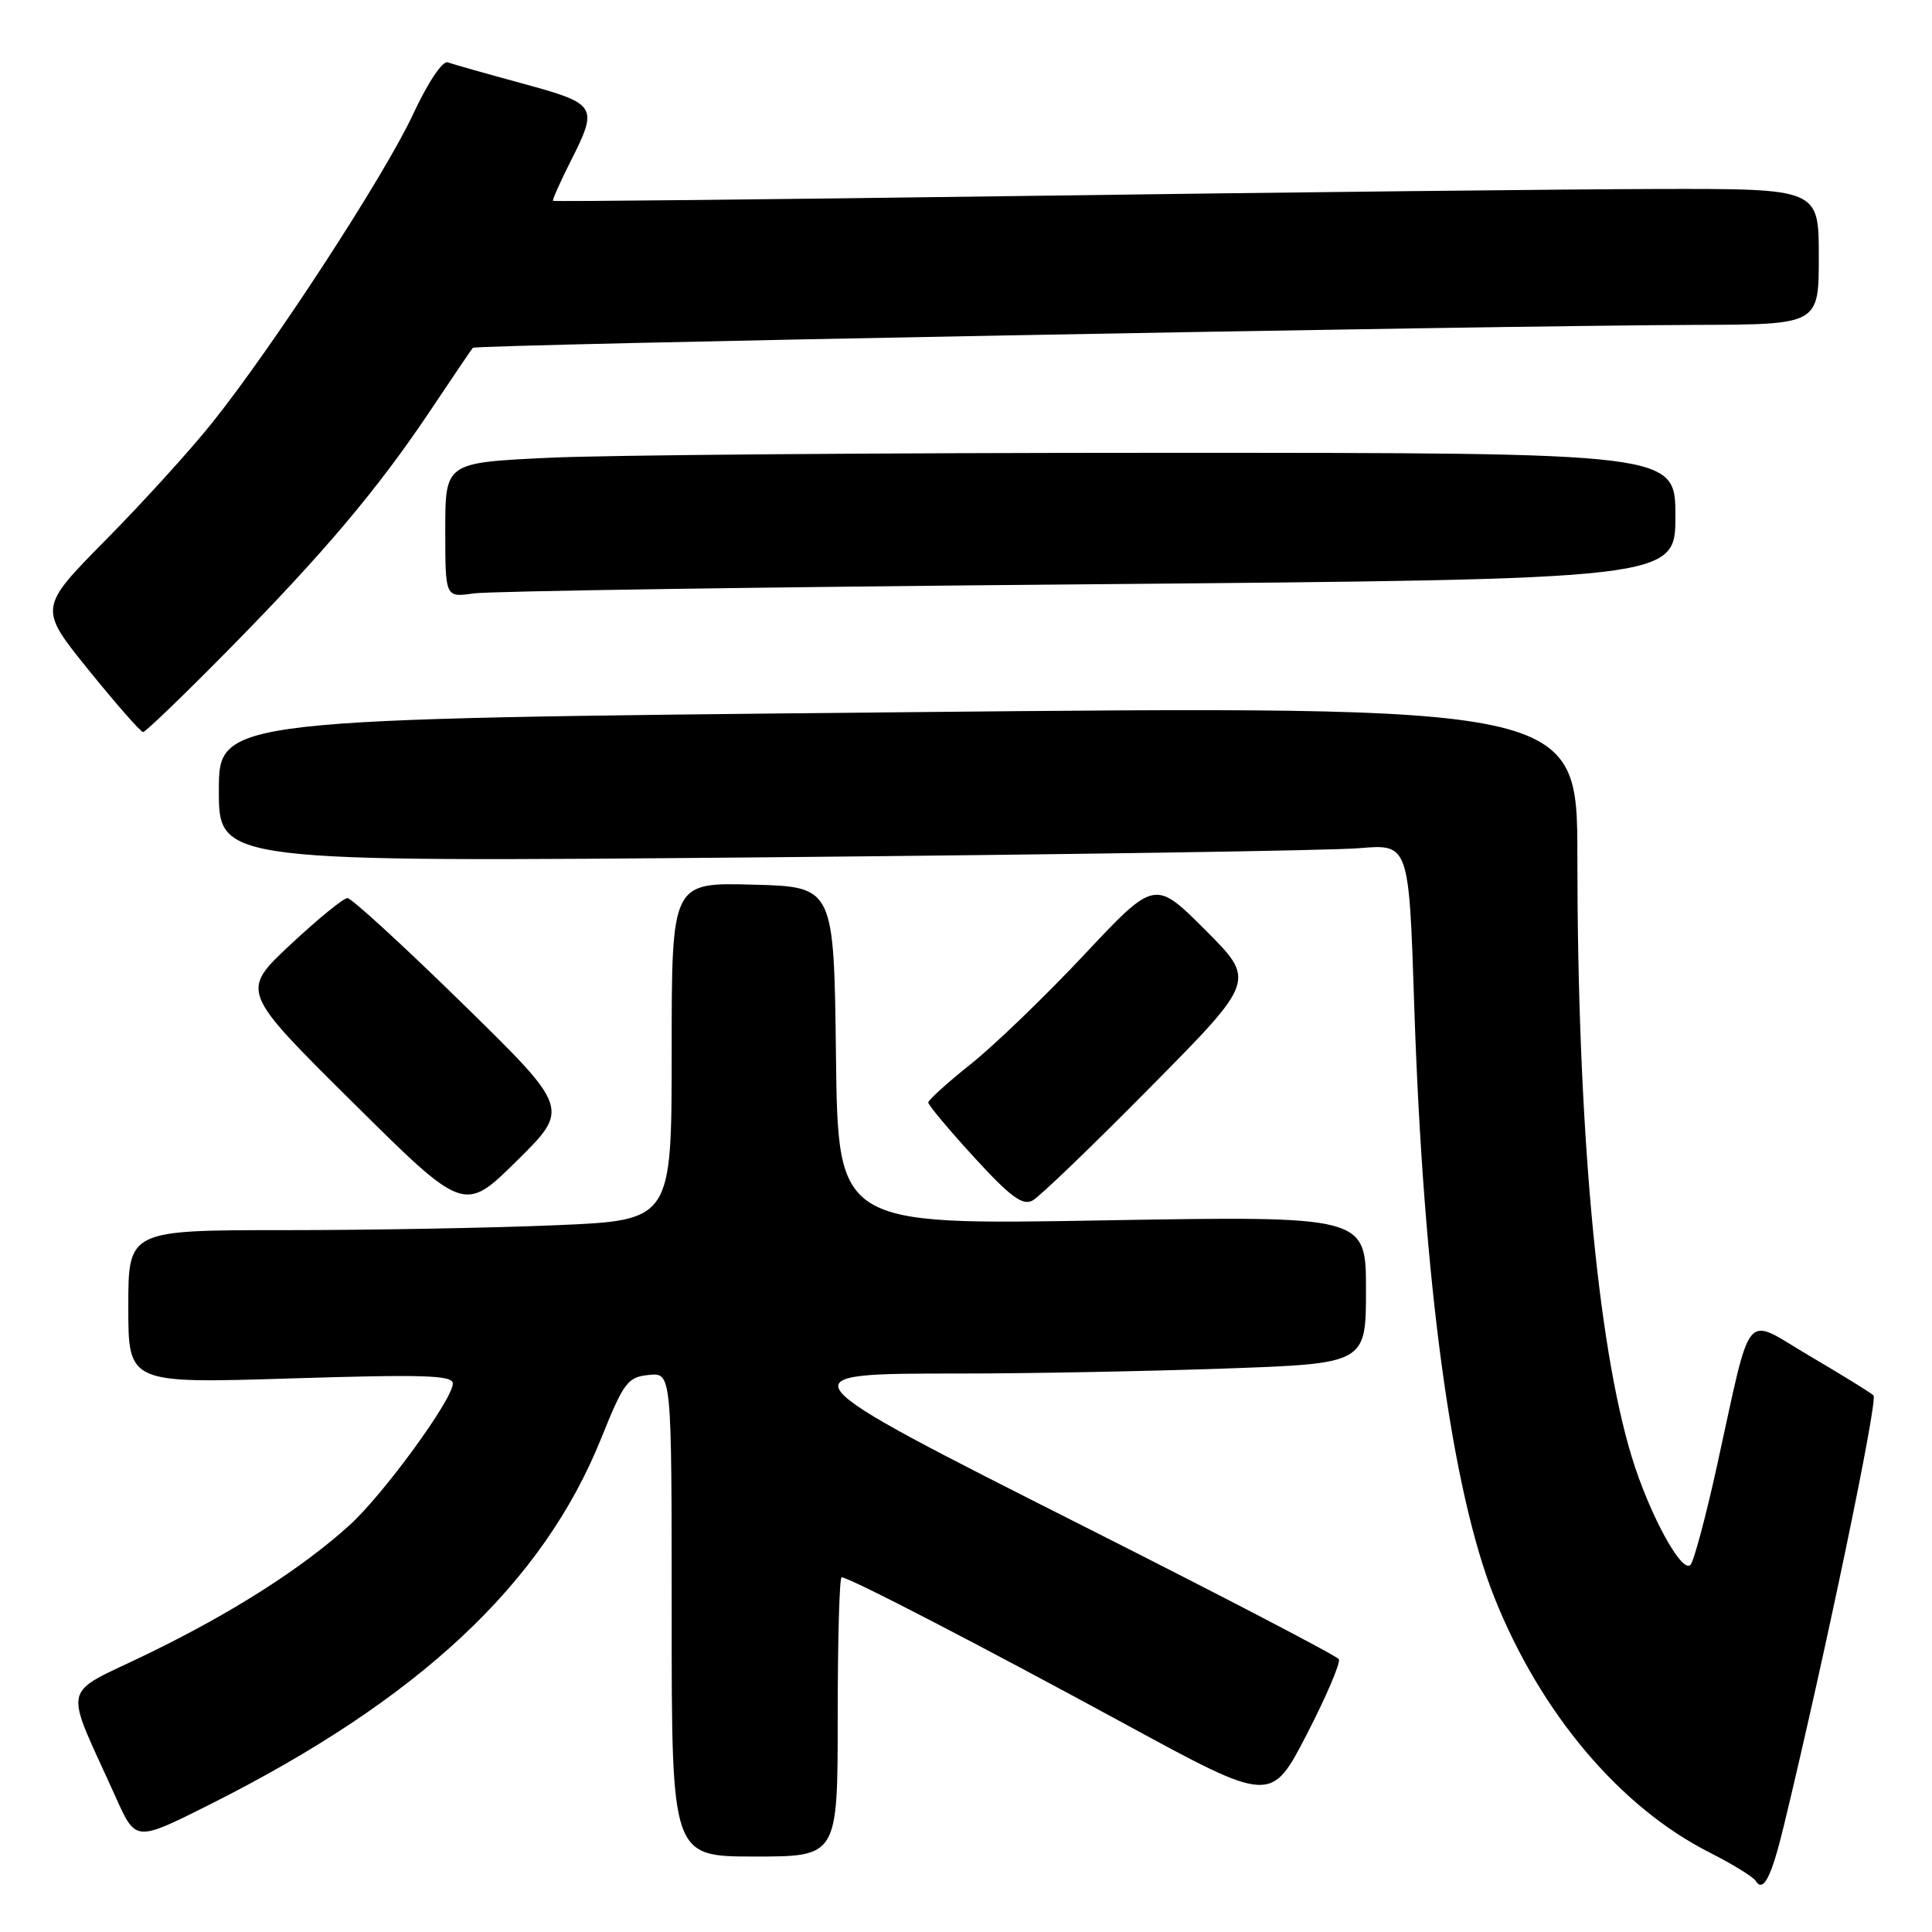 <?xml version="1.0" encoding="UTF-8" standalone="no"?>
<!DOCTYPE svg PUBLIC "-//W3C//DTD SVG 1.1//EN" "http://www.w3.org/Graphics/SVG/1.1/DTD/svg11.dtd" >
<svg xmlns="http://www.w3.org/2000/svg" xmlns:xlink="http://www.w3.org/1999/xlink" version="1.1" viewBox="0 0 256 256">
 <g >
 <path fill="currentColor"
d=" M 236.35 242.00 C 241.79 219.53 248.88 185.49 248.25 184.90 C 247.84 184.51 244.02 182.16 239.77 179.66 C 230.87 174.43 232.24 172.79 227.45 194.50 C 225.99 201.10 224.44 206.88 224.00 207.35 C 222.85 208.57 218.51 200.58 216.20 192.99 C 211.63 177.99 209.01 149.05 209.01 113.50 C 209.00 93.50 209.00 93.50 119.00 94.38 C 29.00 95.26 29.00 95.26 29.00 104.75 C 29.00 114.24 29.00 114.24 101.25 113.60 C 140.99 113.24 176.47 112.70 180.10 112.39 C 186.69 111.83 186.69 111.83 187.39 133.16 C 188.59 169.77 192.33 197.43 198.02 211.69 C 204.13 226.99 214.64 239.45 226.50 245.45 C 229.55 247.00 232.31 248.69 232.63 249.22 C 233.64 250.84 234.71 248.76 236.35 242.00 Z  M 111.00 227.50 C 111.00 217.32 111.23 209.00 111.52 209.00 C 112.50 209.00 129.50 217.80 148.96 228.38 C 168.42 238.97 168.42 238.97 173.16 229.80 C 175.76 224.76 177.67 220.28 177.40 219.85 C 177.14 219.41 162.09 211.57 143.96 202.42 C 103.42 181.95 103.46 182.00 127.25 182.00 C 136.19 182.00 151.94 181.70 162.25 181.34 C 181.00 180.68 181.00 180.68 181.00 170.89 C 181.00 161.11 181.00 161.11 146.02 161.71 C 111.04 162.32 111.04 162.32 110.77 139.91 C 110.50 117.50 110.50 117.50 99.75 117.22 C 89.00 116.93 89.00 116.93 89.00 139.31 C 89.00 161.69 89.00 161.69 73.84 162.34 C 65.50 162.70 49.30 163.00 37.84 163.00 C 17.00 163.00 17.00 163.00 17.00 173.16 C 17.00 183.32 17.00 183.32 38.50 182.65 C 56.23 182.10 60.00 182.22 60.00 183.33 C 60.00 185.42 50.77 198.07 46.30 202.11 C 39.93 207.87 30.76 213.71 19.56 219.15 C 7.86 224.84 8.35 222.61 15.39 238.26 C 17.99 244.03 17.99 244.03 27.79 239.11 C 55.50 225.20 71.91 209.86 79.66 190.59 C 82.65 183.16 83.16 182.47 85.96 182.19 C 89.00 181.87 89.00 181.87 89.00 213.94 C 89.00 246.00 89.00 246.00 100.00 246.00 C 111.00 246.00 111.00 246.00 111.00 227.50 Z  M 61.25 132.94 C 53.41 125.27 46.57 119.00 46.04 119.00 C 45.51 119.00 42.11 121.78 38.48 125.17 C 31.88 131.34 31.88 131.34 46.69 146.02 C 61.50 160.71 61.50 160.71 68.50 153.80 C 75.50 146.89 75.50 146.89 61.25 132.94 Z  M 152.45 144.04 C 166.41 129.93 166.41 129.93 159.71 123.23 C 153.02 116.54 153.02 116.54 143.65 126.52 C 138.50 132.01 131.74 138.52 128.64 140.99 C 125.54 143.46 123.00 145.76 123.00 146.09 C 123.00 146.43 125.74 149.70 129.08 153.35 C 133.90 158.61 135.51 159.79 136.83 159.07 C 137.75 158.57 144.78 151.81 152.45 144.04 Z  M 30.13 86.25 C 42.90 73.30 50.04 64.84 57.05 54.36 C 59.94 50.04 62.46 46.31 62.65 46.09 C 63.01 45.65 196.93 43.15 224.75 43.05 C 241.00 43.00 241.00 43.00 241.00 34.00 C 241.00 25.00 241.00 25.00 219.75 25.04 C 208.06 25.07 170.38 25.48 136.00 25.96 C 101.62 26.43 73.40 26.73 73.28 26.61 C 73.17 26.50 74.18 24.21 75.53 21.53 C 79.32 14.04 79.17 13.78 69.25 11.07 C 64.44 9.76 59.97 8.50 59.32 8.26 C 58.64 8.02 56.68 10.95 54.72 15.17 C 50.94 23.28 36.22 45.89 28.13 56.00 C 25.28 59.58 18.93 66.57 14.02 71.54 C 5.11 80.57 5.11 80.57 11.75 88.79 C 15.40 93.30 18.64 97.00 18.96 97.00 C 19.28 97.00 24.30 92.16 30.13 86.25 Z  M 144.25 77.42 C 222.00 76.75 222.00 76.75 222.00 68.38 C 222.00 60.00 222.00 60.00 154.16 60.00 C 116.85 60.00 80.17 60.29 72.66 60.66 C 59.00 61.31 59.00 61.31 59.00 70.24 C 59.00 79.18 59.00 79.18 62.75 78.63 C 64.81 78.33 101.49 77.78 144.25 77.42 Z "/>
</g>
</svg>